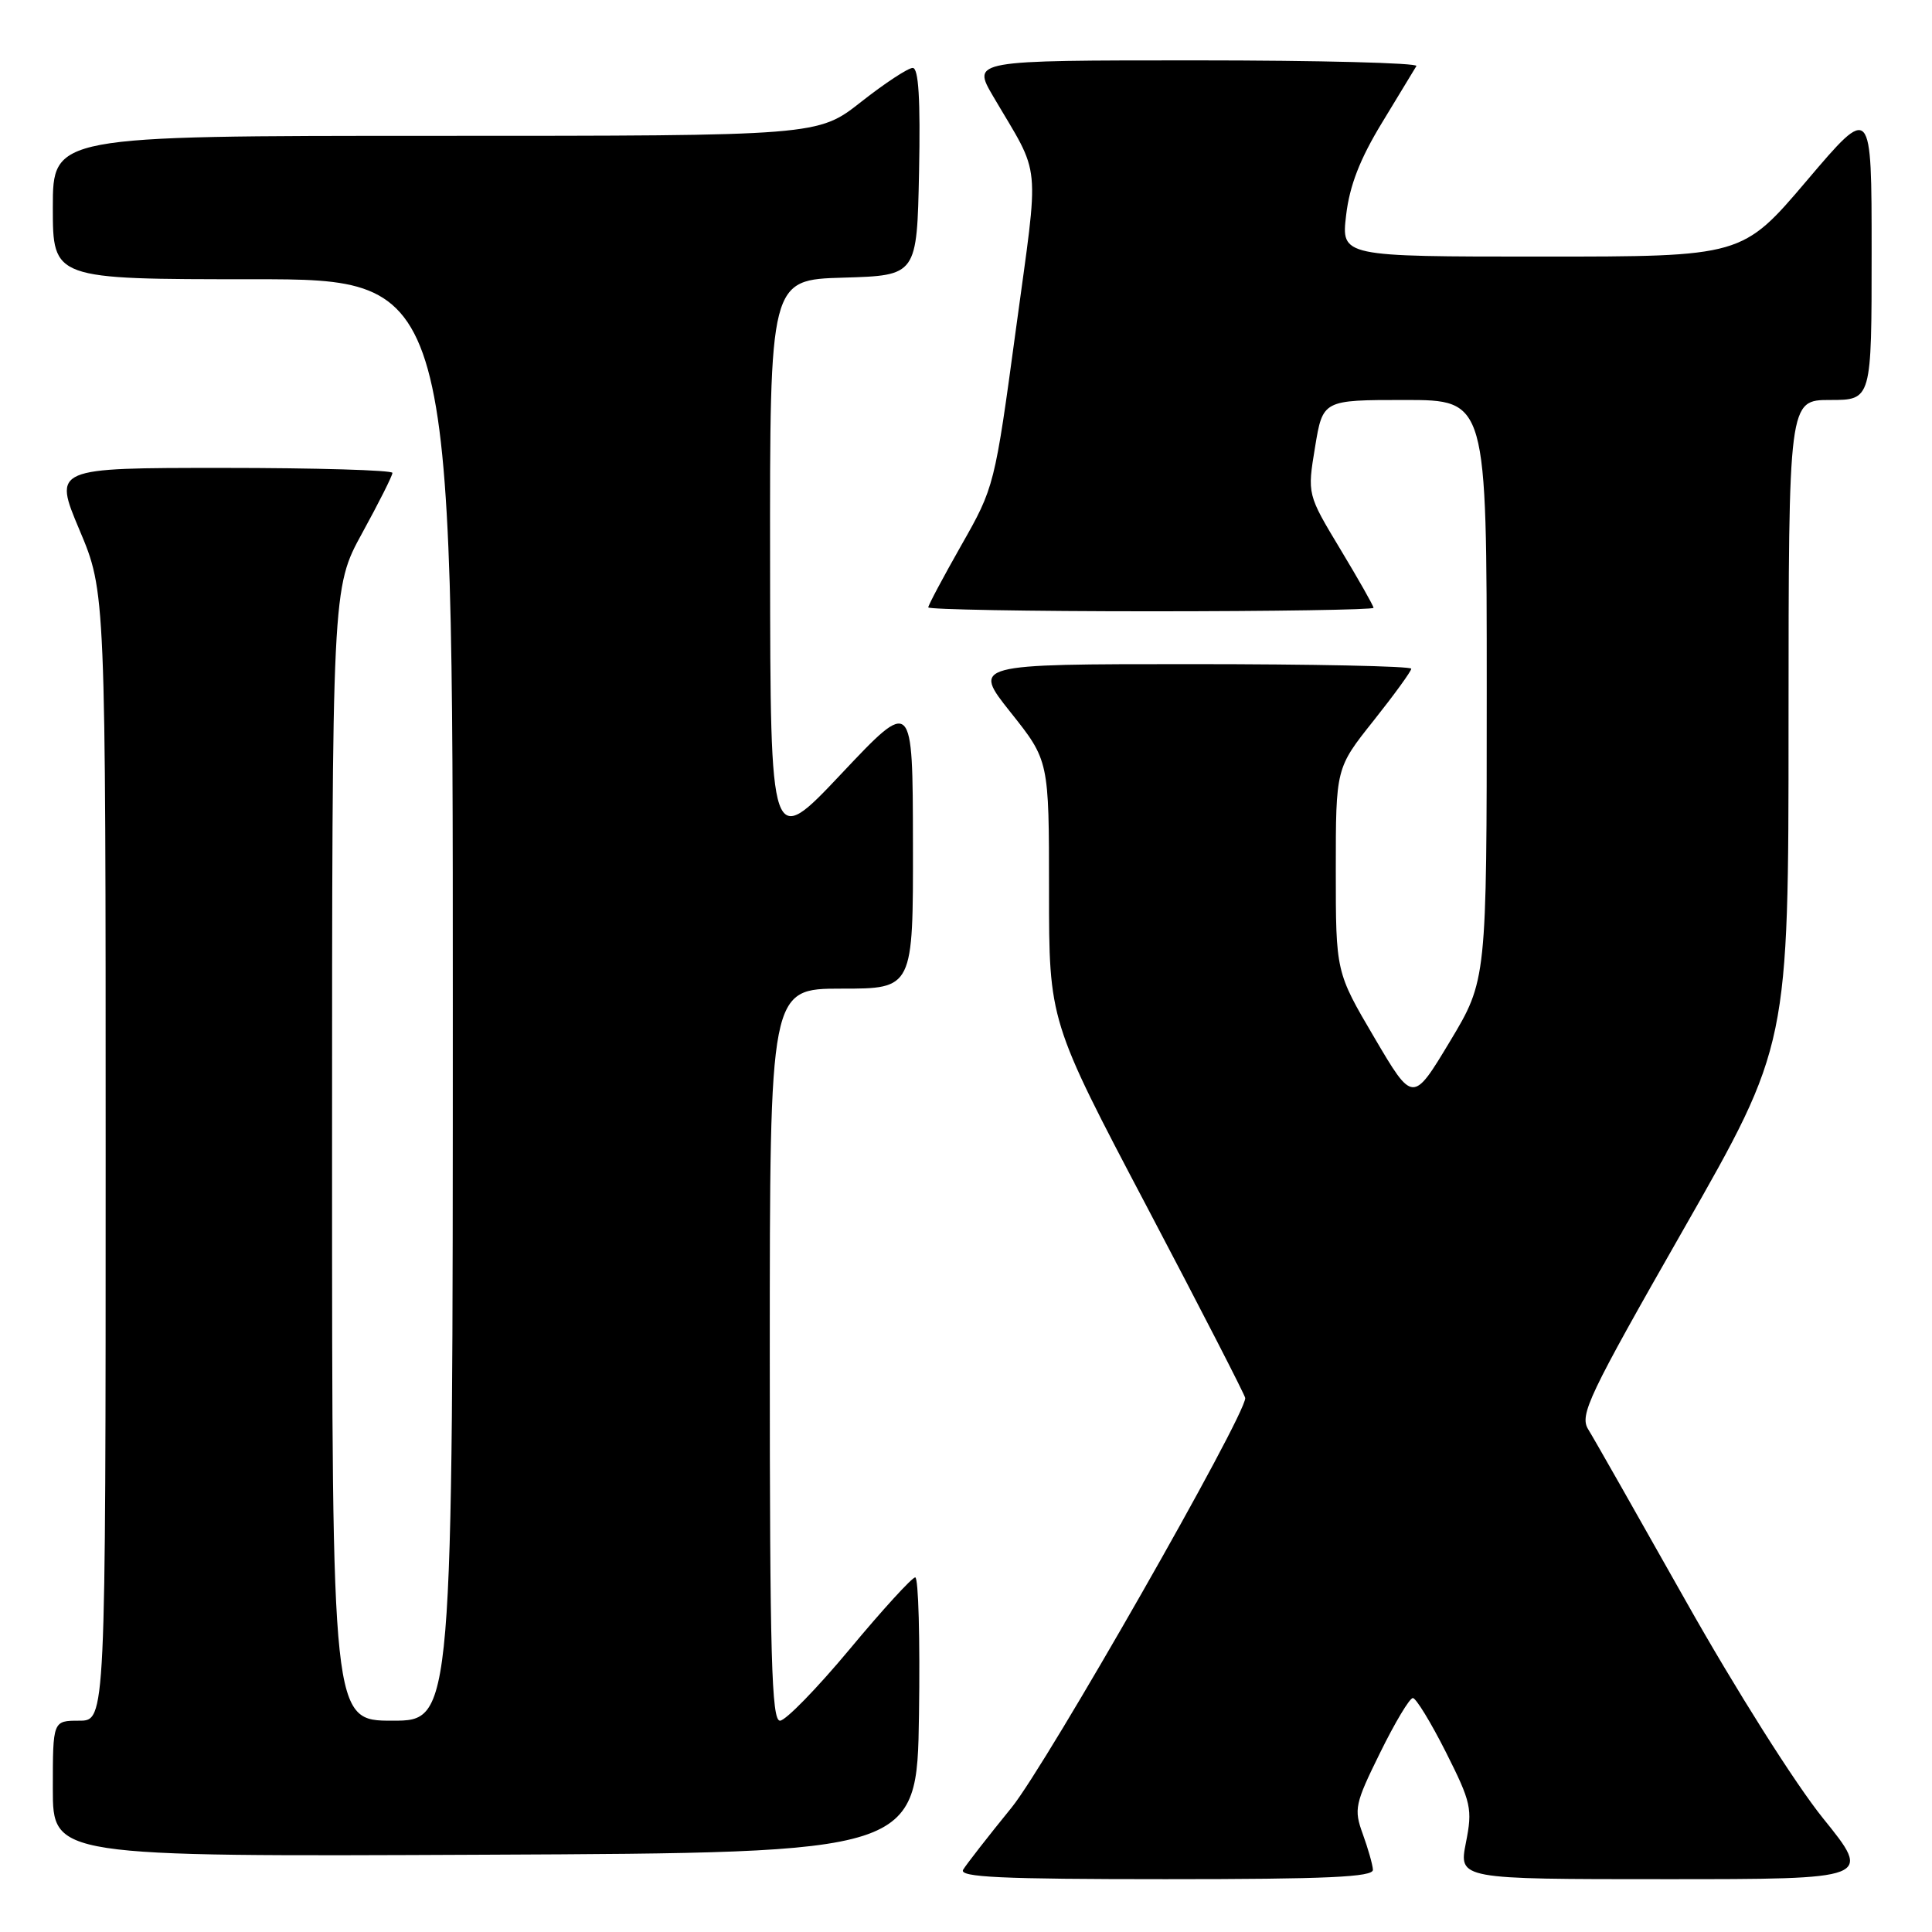 <?xml version="1.0" encoding="UTF-8" standalone="no"?>
<!DOCTYPE svg PUBLIC "-//W3C//DTD SVG 1.1//EN" "http://www.w3.org/Graphics/SVG/1.1/DTD/svg11.dtd" >
<svg xmlns="http://www.w3.org/2000/svg" xmlns:xlink="http://www.w3.org/1999/xlink" version="1.1" viewBox="0 0 256 256">
 <g >
 <path fill="currentColor"
d=" M 181.92 247.75 C 181.88 247.06 181.27 244.93 180.57 243.00 C 179.38 239.73 179.53 239.02 182.87 232.25 C 184.83 228.26 186.78 225.00 187.21 225.00 C 187.63 225.00 189.60 228.23 191.59 232.17 C 194.95 238.85 195.13 239.68 194.24 244.17 C 193.29 249.00 193.29 249.00 220.68 249.00 C 248.08 249.00 248.08 249.00 241.56 240.93 C 237.88 236.37 229.99 223.88 223.40 212.18 C 216.99 200.81 211.17 190.55 210.45 189.40 C 209.27 187.49 210.45 185.01 223.07 162.90 C 236.99 138.50 236.99 138.50 236.99 95.75 C 237.00 53.00 237.00 53.00 242.50 53.00 C 248.00 53.00 248.00 53.00 248.00 33.41 C 248.00 13.82 248.00 13.82 239.43 23.91 C 230.86 34.00 230.86 34.00 204.29 34.00 C 177.72 34.00 177.72 34.00 178.37 28.50 C 178.83 24.59 180.20 21.06 183.13 16.25 C 185.39 12.54 187.44 9.16 187.68 8.75 C 187.92 8.34 174.77 8.00 158.46 8.00 C 128.81 8.00 128.81 8.00 131.59 12.75 C 138.04 23.74 137.73 20.64 134.61 43.66 C 131.81 64.31 131.75 64.57 127.39 72.23 C 124.98 76.48 123.00 80.19 123.00 80.48 C 123.00 80.76 136.28 81.00 152.50 81.00 C 168.72 81.00 182.00 80.79 182.00 80.54 C 182.00 80.28 180.02 76.79 177.61 72.79 C 173.22 65.50 173.22 65.50 174.25 59.25 C 175.28 53.00 175.28 53.00 186.14 53.00 C 197.00 53.00 197.00 53.00 197.00 91.44 C 197.00 129.88 197.00 129.88 192.11 138.02 C 187.21 146.16 187.21 146.16 182.11 137.49 C 177.00 128.81 177.00 128.81 177.00 115.30 C 177.00 101.78 177.00 101.78 182.00 95.50 C 184.75 92.04 187.00 88.94 187.00 88.61 C 187.00 88.27 173.91 88.00 157.91 88.00 C 128.83 88.00 128.83 88.00 133.91 94.39 C 139.00 100.78 139.00 100.78 139.00 118.03 C 139.00 135.28 139.00 135.28 152.00 159.96 C 159.15 173.54 165.00 184.92 165.00 185.25 C 165.00 187.67 138.69 233.78 134.05 239.50 C 130.92 243.35 128.03 247.06 127.62 247.75 C 127.04 248.74 132.67 249.00 154.44 249.00 C 175.86 249.00 181.98 248.72 181.92 247.75 Z  M 121.77 227.25 C 121.92 217.21 121.70 209.00 121.27 209.01 C 120.85 209.02 116.94 213.29 112.60 218.51 C 108.25 223.73 104.09 228.00 103.35 228.00 C 102.24 228.00 102.00 219.54 102.00 179.50 C 102.00 131.00 102.00 131.00 111.50 131.00 C 121.00 131.00 121.00 131.00 120.97 111.75 C 120.94 92.50 120.94 92.50 111.51 102.50 C 102.08 112.50 102.08 112.50 102.04 74.79 C 102.00 37.07 102.00 37.07 111.75 36.79 C 121.50 36.50 121.50 36.50 121.78 22.75 C 121.97 13.16 121.72 9.00 120.94 9.00 C 120.33 9.00 117.25 11.02 114.10 13.50 C 108.38 18.00 108.38 18.00 57.69 18.00 C 7.00 18.00 7.00 18.00 7.00 27.50 C 7.00 37.00 7.00 37.00 33.50 37.00 C 60.00 37.00 60.00 37.00 60.00 132.50 C 60.00 228.00 60.00 228.00 52.00 228.00 C 44.00 228.00 44.00 228.00 44.00 152.95 C 44.00 77.91 44.00 77.91 48.00 70.62 C 50.20 66.61 52.00 63.03 52.00 62.66 C 52.00 62.30 41.89 62.00 29.53 62.00 C 7.07 62.00 7.07 62.00 10.53 70.22 C 14.00 78.44 14.00 78.44 14.00 153.22 C 14.00 228.00 14.00 228.00 10.50 228.00 C 7.00 228.00 7.00 228.00 7.00 237.01 C 7.00 246.02 7.00 246.02 64.25 245.76 C 121.50 245.50 121.50 245.50 121.77 227.25 Z "/>
</g>
</svg>